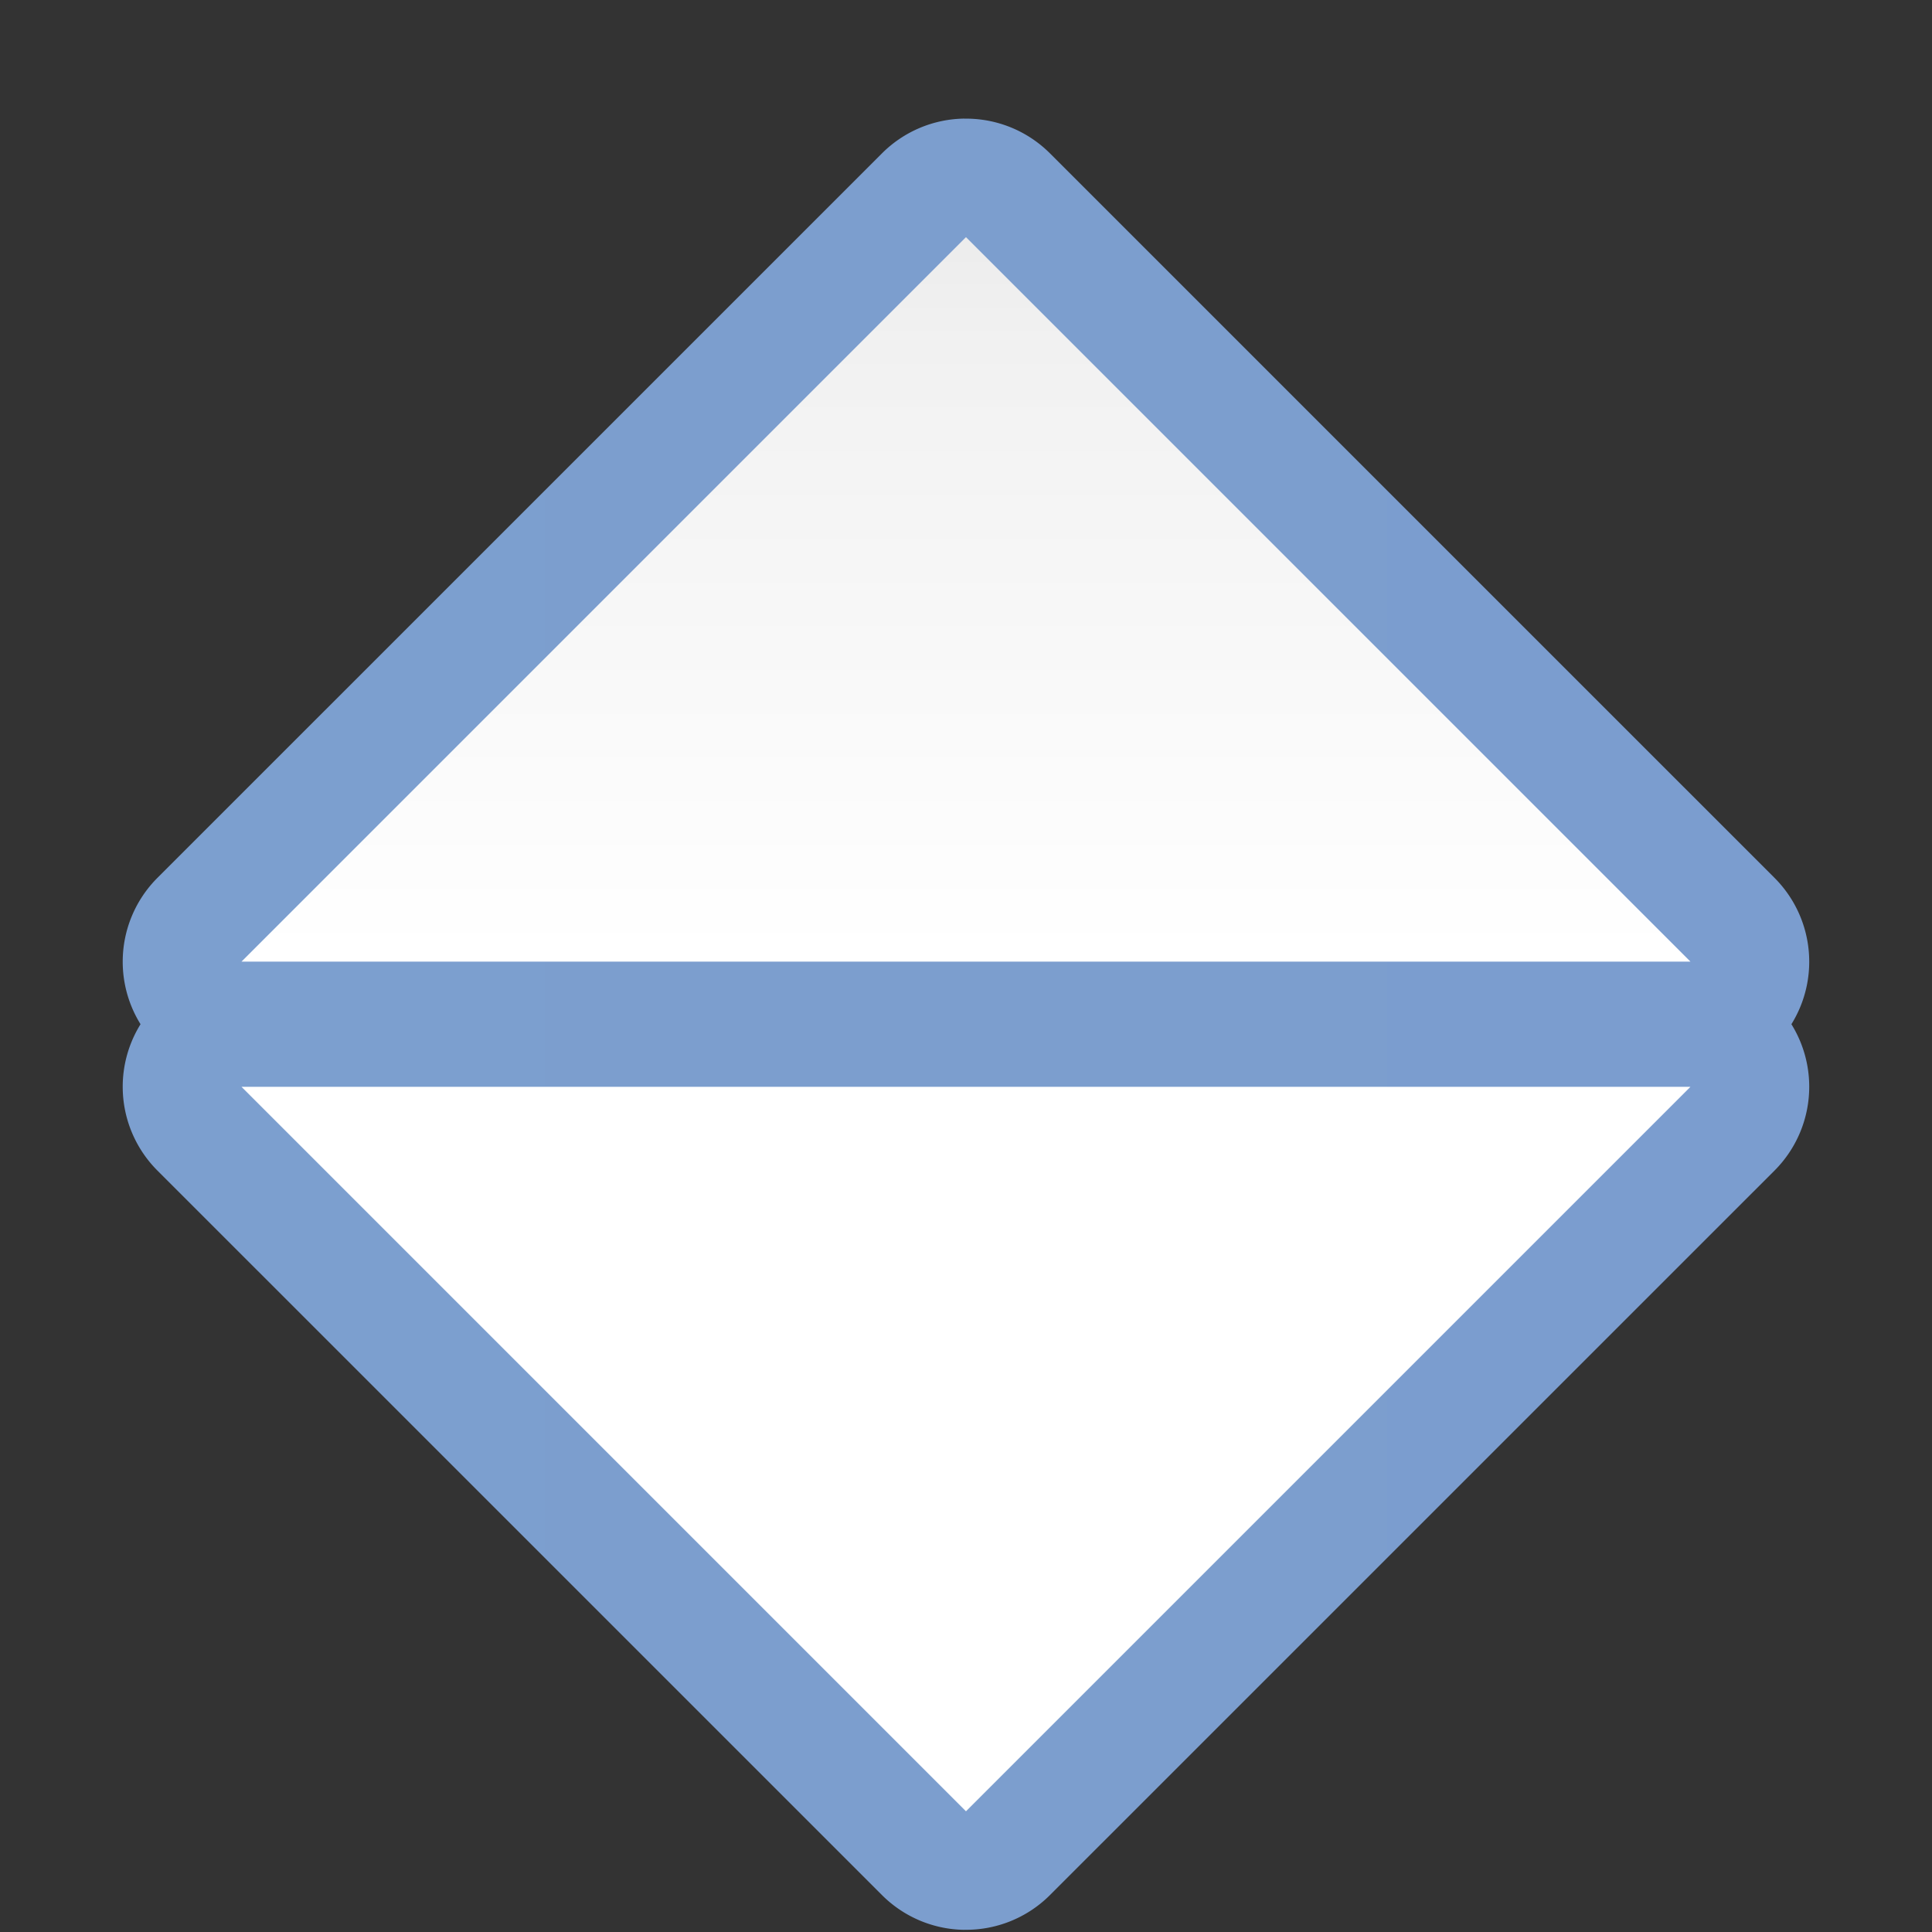 <?xml version="1.0" encoding="UTF-8" standalone="no"?>
<!-- Created with Inkscape (http://www.inkscape.org/) -->

<svg
   xmlns:dc="http://purl.org/dc/elements/1.1/"
   xmlns:cc="http://creativecommons.org/ns#"
   xmlns:rdf="http://www.w3.org/1999/02/22-rdf-syntax-ns#"
   xmlns:svg="http://www.w3.org/2000/svg"
   xmlns="http://www.w3.org/2000/svg"
   xmlns:xlink="http://www.w3.org/1999/xlink"
   xmlns:sodipodi="http://sodipodi.sourceforge.net/DTD/sodipodi-0.dtd"
   xmlns:inkscape="http://www.inkscape.org/namespaces/inkscape"
   width="128"
   height="128"
   viewBox="0 0 33.867 33.867"
   version="1.1"
   id="svg8"
   inkscape:version="0.92.3 (unknown)"
   sodipodi:docname="sc_flowchartshapes.flowchart-sort.svg"
   inkscape:export-filename="/home/rizmut/Dokumen/Rizmut/Github/libreoffice-style-karasa-jaga/build/images_karasa_jaga/cmd/sc_flowchartshapes.flowchart-sort.png"
   inkscape:export-xdpi="12.000001"
   inkscape:export-ydpi="12.000001">
  <rect x="0" y="0" width="33.867" height="33.867" fill="#333333" stroke="none"/>
  <defs
     id="defs2">
    <linearGradient
       id="linearGradient7422">
      <stop
         style="stop-color:#7c9fcf;stop-opacity:1"
         offset="0"
         id="stop7424" />
      <stop
         id="stop5348"
         offset="0.5"
         style="stop-color:#7c9ece;stop-opacity:1" />
      <stop
         id="stop7426"
         offset="1"
         style="stop-color:#7b9dcf;stop-opacity:1" />
    </linearGradient>
    <linearGradient
       id="linearGradient3369">
      <stop
         id="stop3372"
         offset="0"
         style="stop-color:#ffffff;stop-opacity:1;" />
      <stop
         style="stop-color:#ffffff;stop-opacity:1;"
         offset="0.506"
         id="stop3374" />
      <stop
         style="stop-color:#f1f1f1;stop-opacity:1;"
         offset="0.823"
         id="stop3376" />
      <stop
         id="stop3378"
         offset="0.906"
         style="stop-color:#eaeaea;stop-opacity:1;" />
      <stop
         id="stop3384"
         offset="1"
         style="stop-color:#dfdfdf;stop-opacity:1;" />
    </linearGradient>
    <linearGradient
       inkscape:collect="always"
       xlink:href="#linearGradient3369"
       id="linearGradient1096"
       x1="16.933"
       y1="280.067"
       x2="16.933"
       y2="313.933"
       gradientUnits="userSpaceOnUse" />
    <linearGradient
       inkscape:collect="always"
       xlink:href="#linearGradient7422"
       id="linearGradient1104"
       x1="2.152"
       y1="288.534"
       x2="31.714"
       y2="288.534"
       gradientUnits="userSpaceOnUse" />
    <linearGradient
       inkscape:collect="always"
       xlink:href="#linearGradient7422"
       id="linearGradient1114"
       gradientUnits="userSpaceOnUse"
       x1="2.152"
       y1="288.534"
       x2="31.714"
       y2="288.534" />
    <linearGradient
       inkscape:collect="always"
       xlink:href="#linearGradient3369"
       id="linearGradient1116"
       gradientUnits="userSpaceOnUse"
       x1="16.933"
       y1="311.894"
       x2="16.933"
       y2="278.027" />
  </defs>
  <sodipodi:namedview
     id="base"
     pagecolor="#ffffff"
     bordercolor="#666666"
     borderopacity="1.0"
     inkscape:pageopacity="0.0"
     inkscape:pageshadow="2"
     inkscape:zoom="2.8"
     inkscape:cx="72.679684"
     inkscape:cy="76.042858"
     inkscape:document-units="mm"
     inkscape:current-layer="layer1"
     showgrid="true"
     units="px"
     inkscape:window-width="1366"
     inkscape:window-height="706"
     inkscape:window-x="0"
     inkscape:window-y="0"
     inkscape:window-maximized="1"
     inkscape:snap-global="true">
    <inkscape:grid
       type="xygrid"
       id="grid1421"
       spacingx="2.117"
       spacingy="2.117"
       empspacing="2" />
  </sodipodi:namedview>
  <g
     inkscape:label="Layer 1"
     inkscape:groupmode="layer"
     id="layer1"
     transform="translate(0,-263.133)">
    <g
       id="g1147"
       transform="matrix(1,0,0,-1,-2.0000003e-7,545.317)">
      <g
         transform="translate(0,-31.75)"
         id="g1139">
        <path
           sodipodi:type="inkscape:offset"
           inkscape:radius="2.0791807"
           inkscape:original="M 16.933594 282.18359 L 4.2324219 294.88281 L 29.632812 294.88281 L 16.933594 282.18359 z "
           style="fill:url(#linearGradient1104);fill-opacity:1;fill-rule:evenodd;stroke:none;stroke-width:1.183;stroke-linecap:round;stroke-linejoin:round;stroke-miterlimit:4;stroke-dasharray:none;stroke-opacity:1"
           id="path1086"
           d="m 16.902,280.105 a 2.079,2.079 0 0 0 -1.439,0.607 L 2.762,293.412 a 2.079,2.079 0 0 0 1.471,3.551 H 29.633 a 2.079,2.079 0 0 0 1.471,-3.551 L 18.404,280.713 a 2.079,2.079 0 0 0 -1.502,-0.607 z" />
        <path
           sodipodi:nodetypes="cccc"
           style="fill:url(#linearGradient1096);fill-opacity:1;fill-rule:evenodd;stroke:none;stroke-width:1.183;stroke-linecap:round;stroke-linejoin:round;stroke-miterlimit:4;stroke-dasharray:none;stroke-opacity:1"
           d="m 4.233,294.883 12.7,-12.7 12.7,12.7 z"
           id="path1553"
           inkscape:connector-curvature="0" />
      </g>
      <g
         transform="matrix(1,0,0,-1,0,560.21)"
         id="g1112">
        <path
           d="m 16.902,280.105 a 2.079,2.079 0 0 0 -1.439,0.607 L 2.762,293.412 a 2.079,2.079 0 0 0 1.471,3.551 H 29.633 a 2.079,2.079 0 0 0 1.471,-3.551 L 18.404,280.713 a 2.079,2.079 0 0 0 -1.502,-0.607 z"
           id="path1106"
           style="fill:url(#linearGradient1114);fill-opacity:1;fill-rule:evenodd;stroke:none;stroke-width:1.183;stroke-linecap:round;stroke-linejoin:round;stroke-miterlimit:4;stroke-dasharray:none;stroke-opacity:1"
           inkscape:original="M 16.933594 282.18359 L 4.2324219 294.88281 L 29.632812 294.88281 L 16.933594 282.18359 z "
           inkscape:radius="2.0791807"
           sodipodi:type="inkscape:offset" />
        <path
           inkscape:connector-curvature="0"
           id="path1108"
           d="m 4.233,294.883 12.7,-12.7 12.7,12.7 z"
           style="fill:url(#linearGradient1116);fill-opacity:1;fill-rule:evenodd;stroke:none;stroke-width:1.183;stroke-linecap:round;stroke-linejoin:round;stroke-miterlimit:4;stroke-dasharray:none;stroke-opacity:1"
           sodipodi:nodetypes="cccc" />
      </g>
    </g>
  </g>
</svg>

